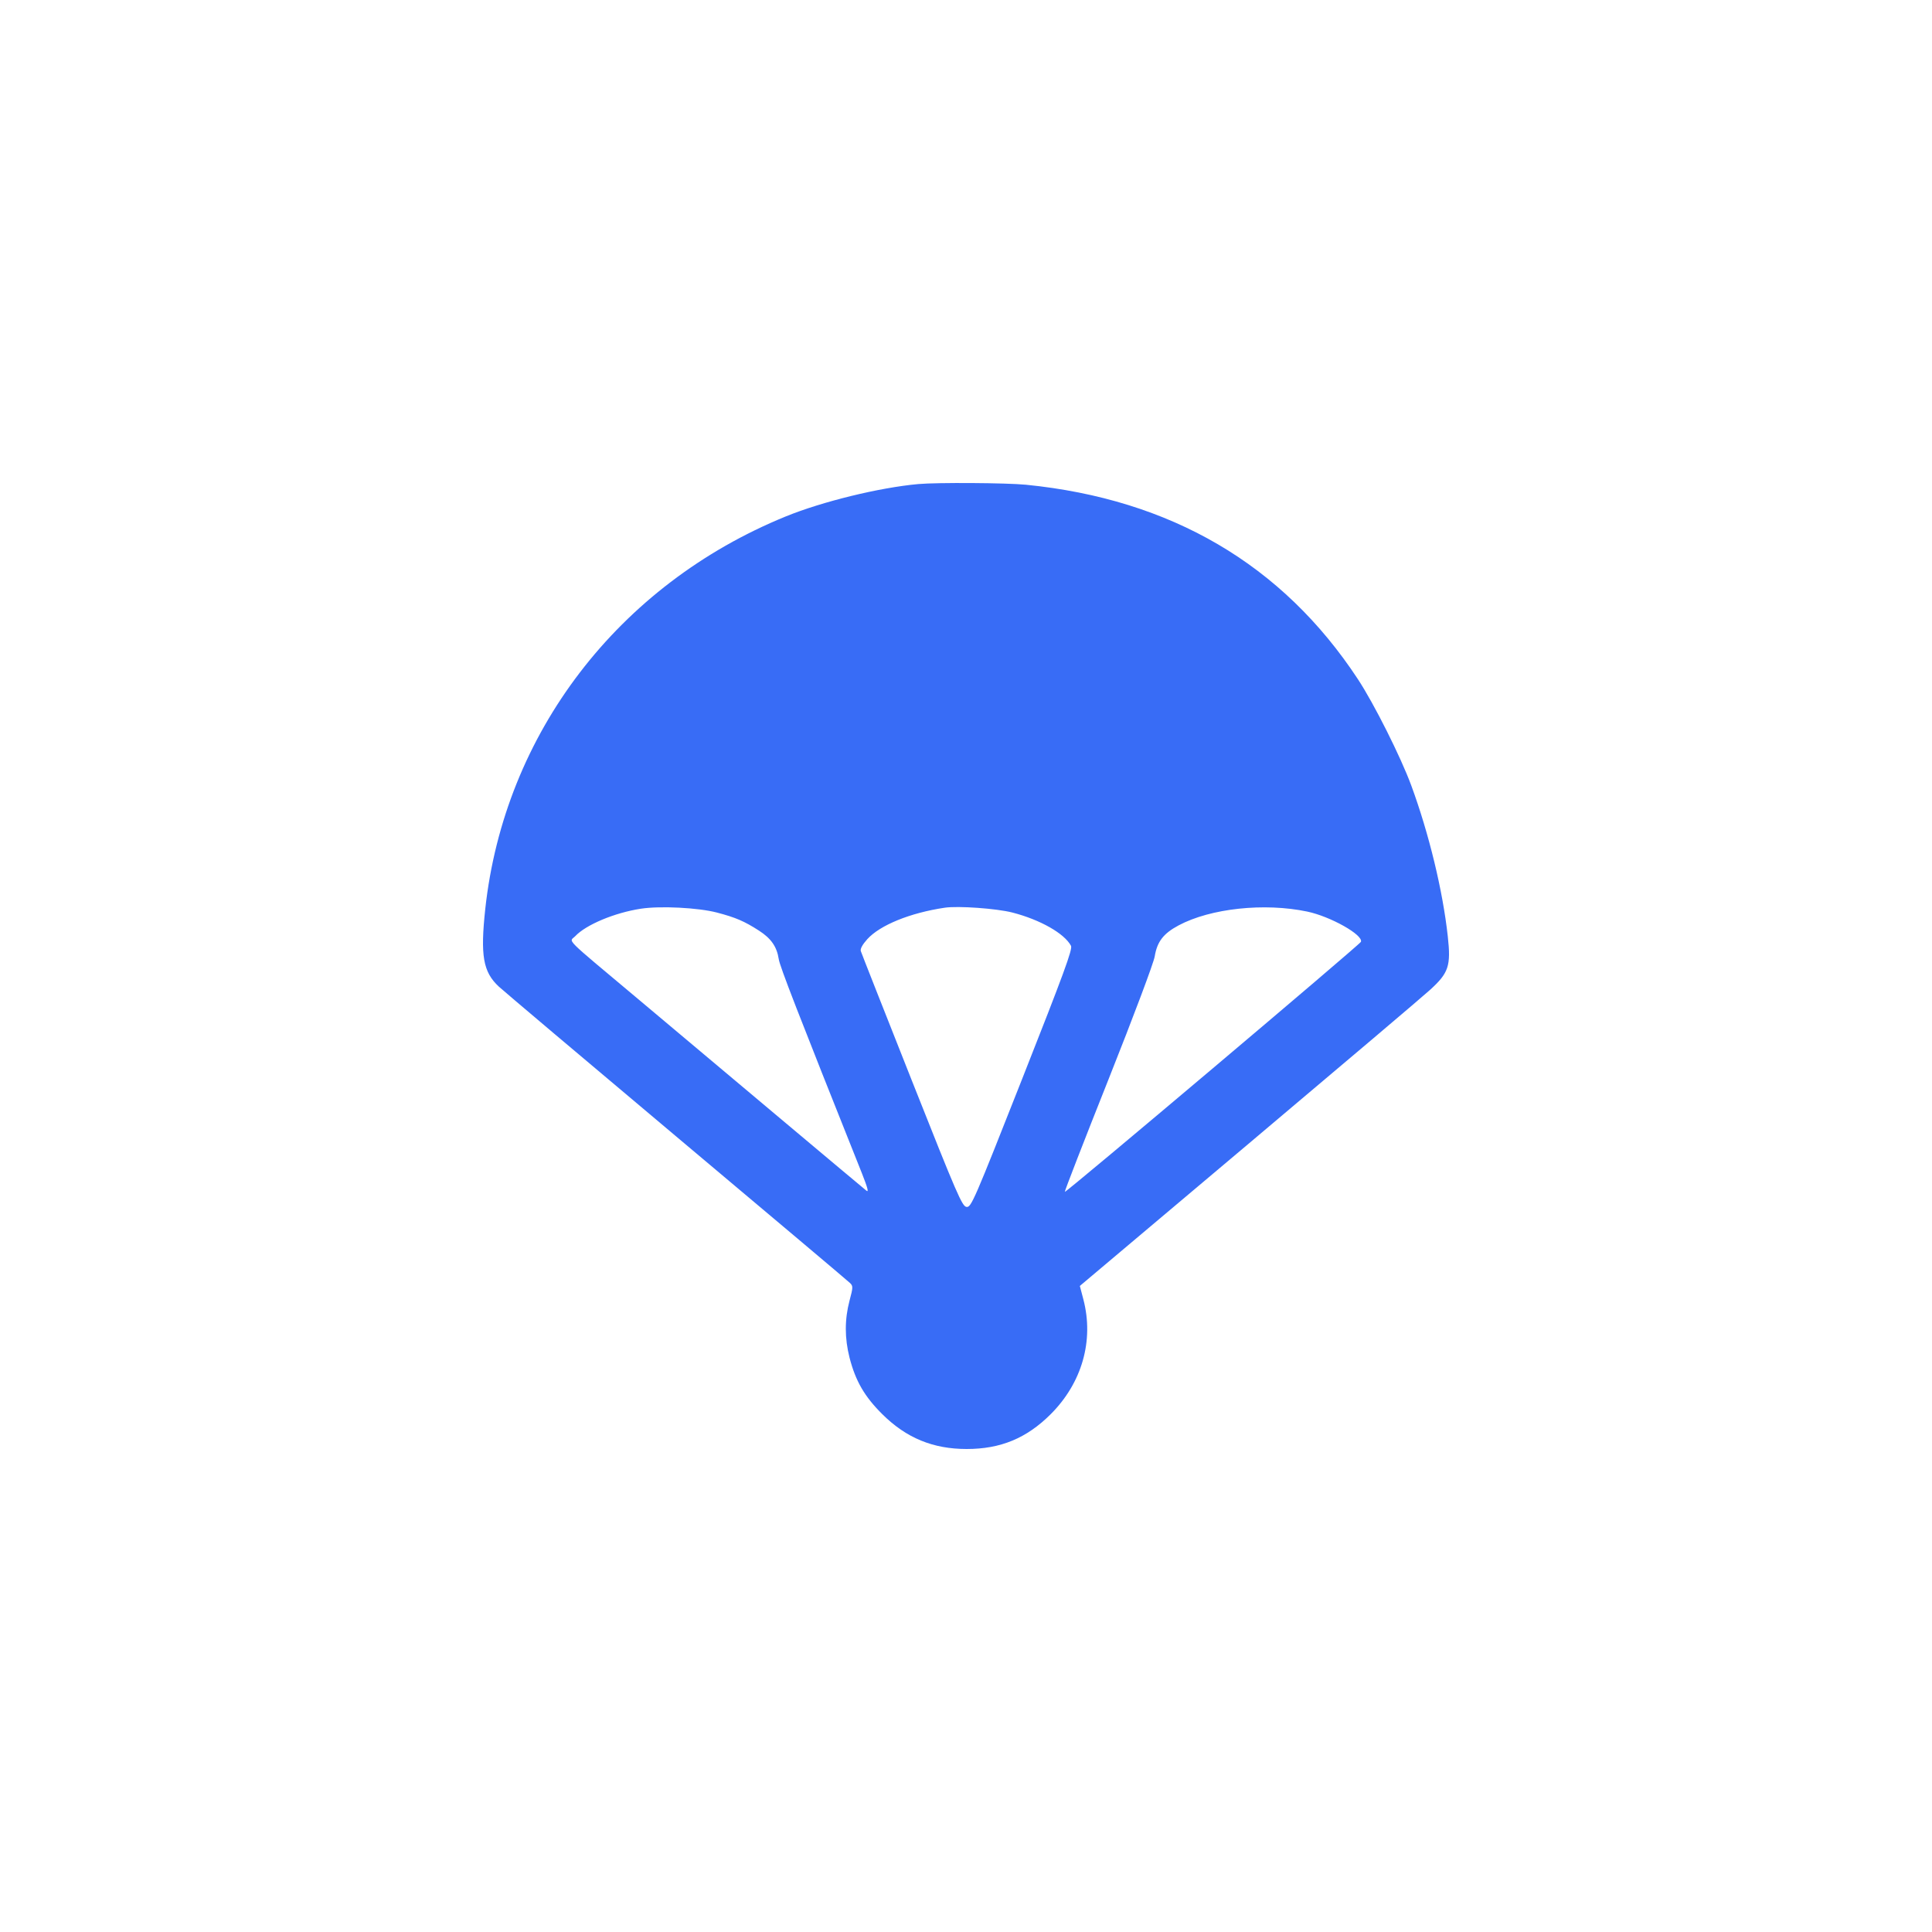 <svg width="40" height="40" viewBox="0 0 40 40" fill="none" xmlns="http://www.w3.org/2000/svg">
    <path fill-rule="evenodd" clip-rule="evenodd" d="M19.011 10.022C18.206 10.095 17.024 10.384 16.267 10.693C12.799 12.108 10.442 15.188 10.047 18.818C9.943 19.784 10.001 20.122 10.326 20.425C10.416 20.509 12.073 21.909 14.008 23.536C15.944 25.163 17.559 26.524 17.597 26.562C17.663 26.625 17.663 26.65 17.589 26.927C17.486 27.316 17.486 27.706 17.589 28.11C17.713 28.592 17.899 28.914 18.267 29.279C18.762 29.771 19.316 30 20.014 30C20.716 30 21.252 29.778 21.75 29.283C22.402 28.633 22.653 27.756 22.43 26.902L22.357 26.624L25.849 23.681C27.77 22.062 29.462 20.628 29.609 20.493C29.994 20.142 30.042 19.998 29.975 19.387C29.871 18.438 29.585 17.259 29.22 16.266C29.001 15.671 28.448 14.569 28.114 14.062C26.552 11.687 24.244 10.335 21.242 10.036C20.835 9.996 19.4 9.987 19.011 10.022ZM14.845 18.894C15.23 18.995 15.412 19.073 15.713 19.267C15.965 19.429 16.084 19.6 16.123 19.857C16.145 20.007 16.508 20.942 17.845 24.292C17.963 24.59 17.99 24.693 17.939 24.652C17.899 24.621 17.094 23.946 16.149 23.152C15.205 22.359 13.879 21.245 13.203 20.677C11.629 19.356 11.786 19.513 11.91 19.382C12.133 19.145 12.725 18.897 13.268 18.814C13.669 18.752 14.457 18.792 14.845 18.894ZM20.96 18.893C21.537 19.042 22.036 19.325 22.174 19.582C22.21 19.65 22.026 20.151 21.165 22.332C20.166 24.863 20.108 24.999 20.012 24.988C19.92 24.978 19.819 24.744 18.878 22.37C18.31 20.936 17.834 19.731 17.822 19.691C17.807 19.646 17.856 19.556 17.956 19.445C18.22 19.153 18.845 18.899 19.561 18.793C19.839 18.752 20.631 18.809 20.96 18.893ZM27.064 18.873C27.546 18.974 28.225 19.356 28.177 19.499C28.158 19.554 22.069 24.697 22.046 24.676C22.037 24.668 22.443 23.622 22.949 22.351C23.471 21.038 23.885 19.937 23.907 19.802C23.957 19.496 24.087 19.327 24.402 19.159C25.064 18.806 26.176 18.687 27.064 18.873Z" fill="#386CF6"/>
</svg>
